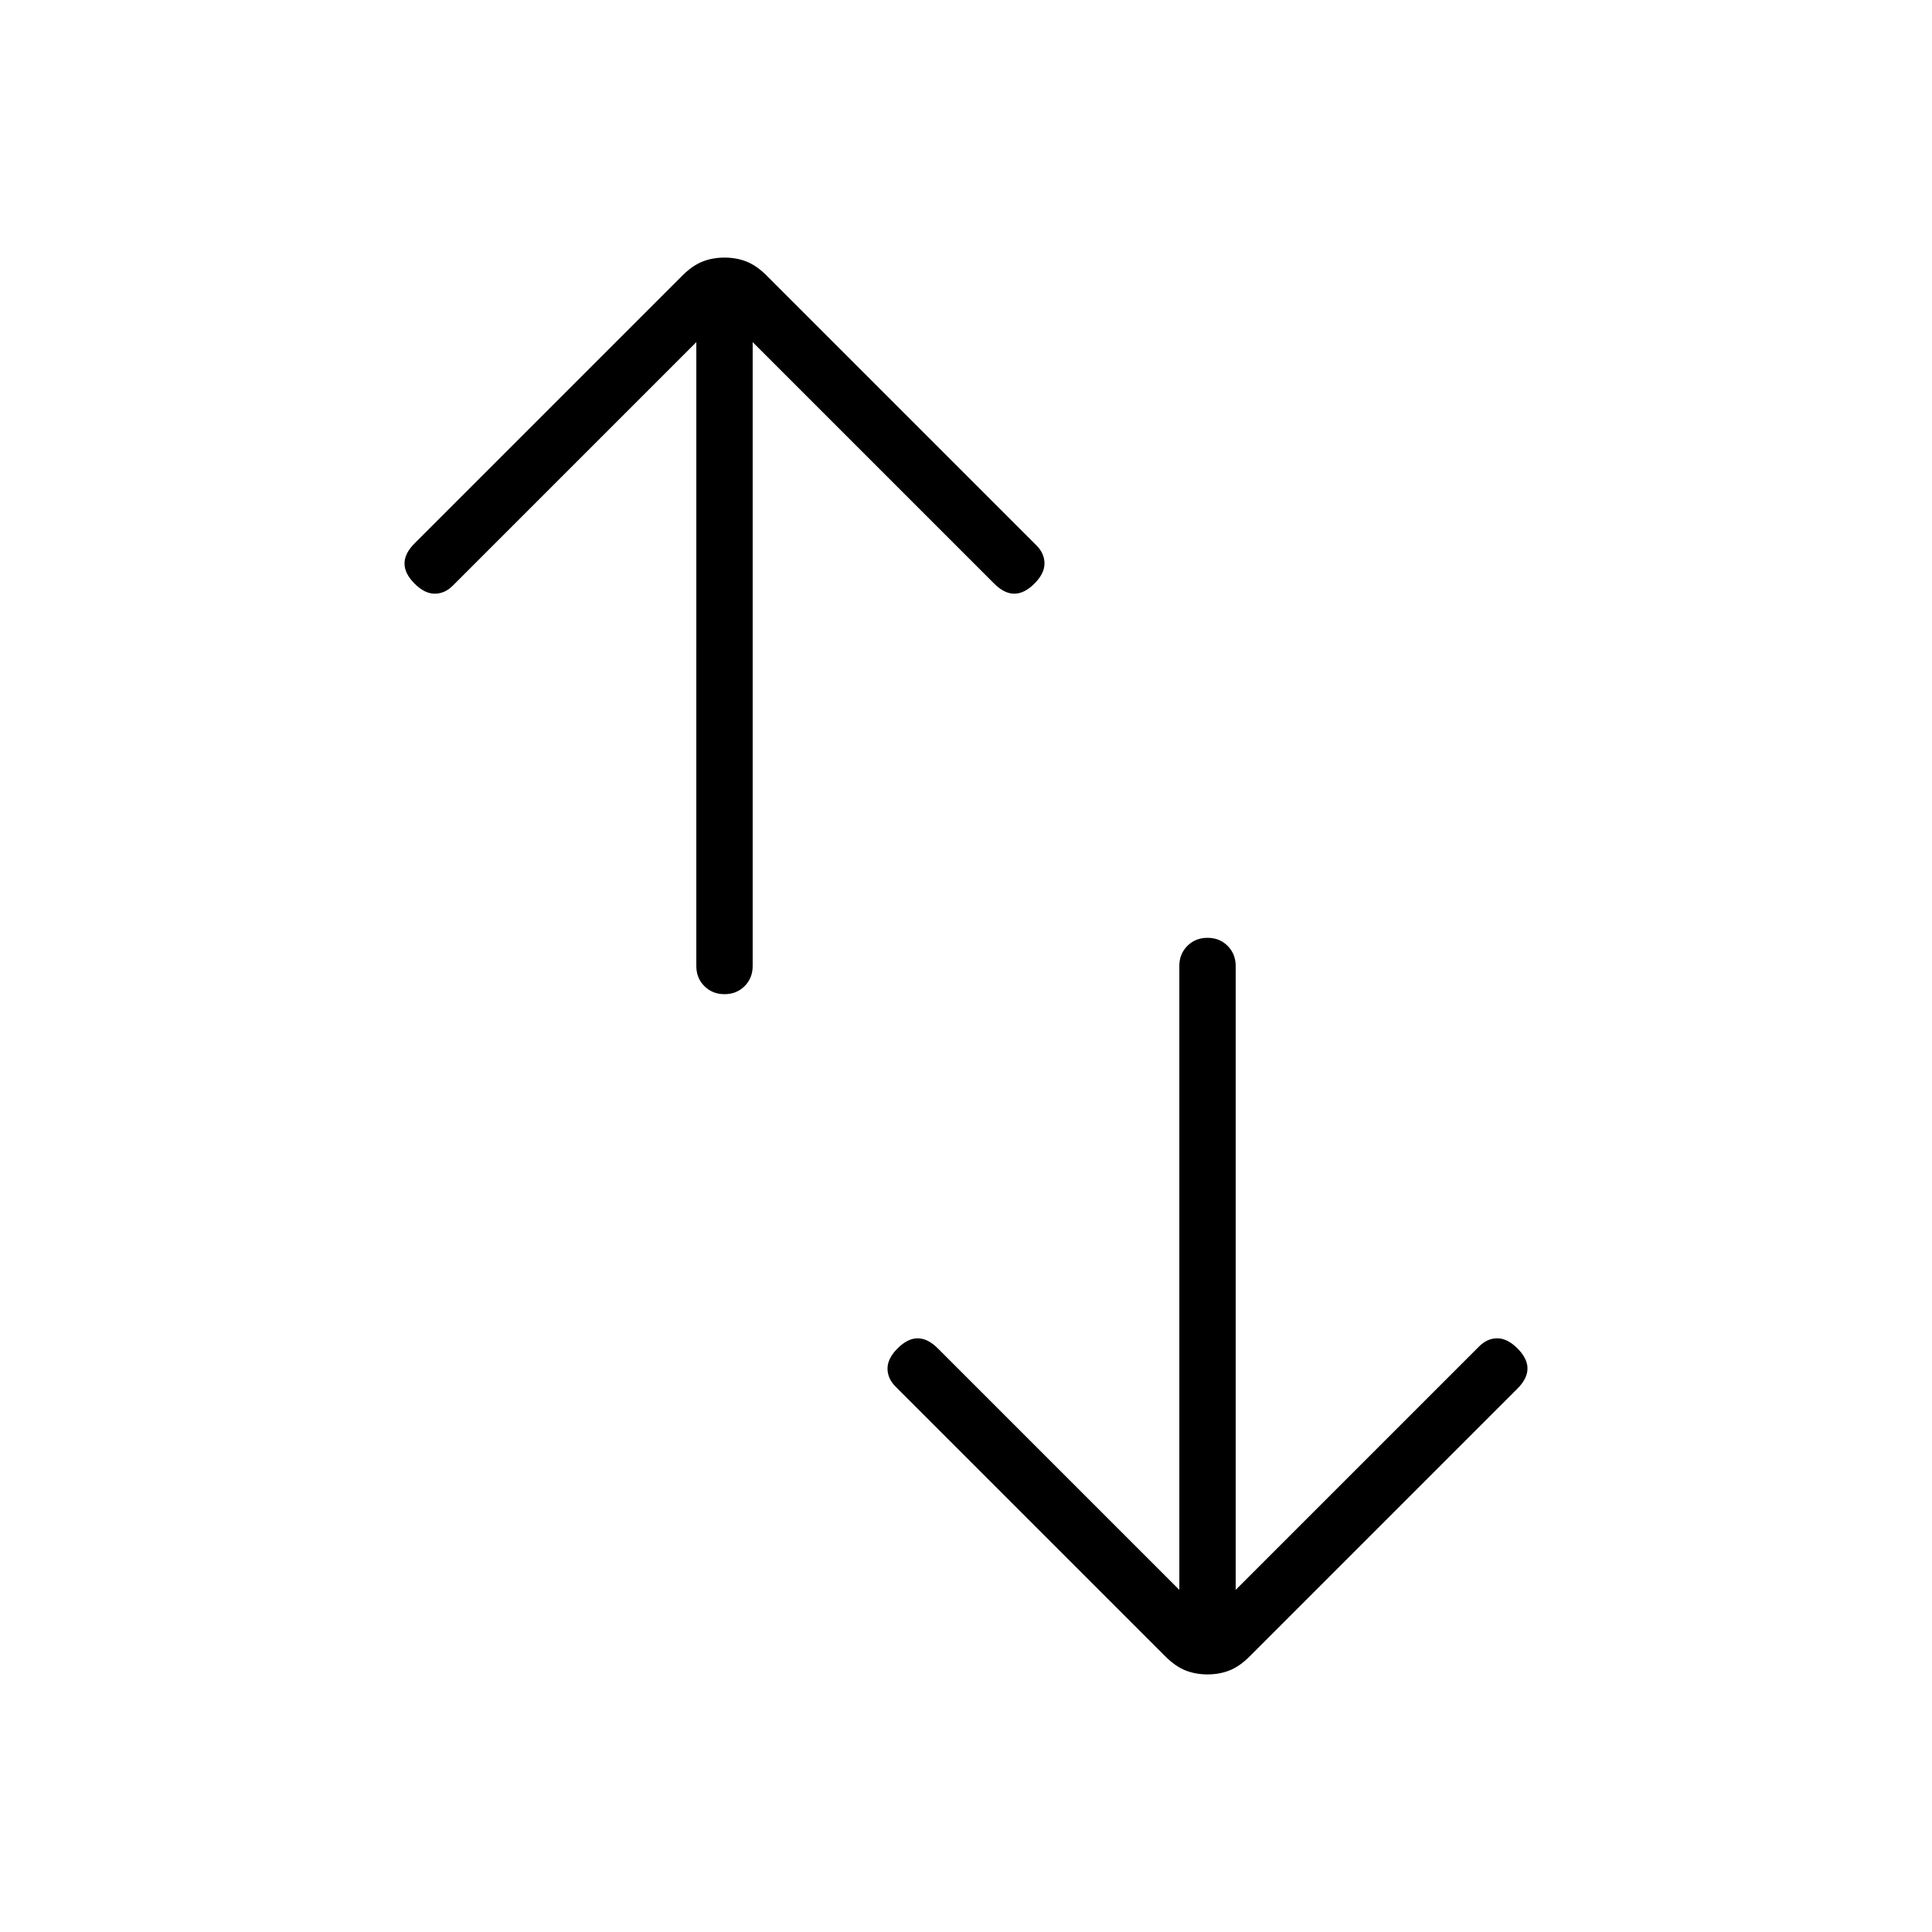 <svg xmlns="http://www.w3.org/2000/svg" height="24" width="24"><path d="M14.65 19.75V12q0-.15.1-.25t.25-.1q.15 0 .25.1t.1.25v7.75l3.025-3.025q.1-.1.225-.1t.25.125q.125.125.125.25t-.125.25l-3.325 3.325q-.125.125-.25.175-.125.05-.275.05-.15 0-.275-.05-.125-.05-.25-.175l-3.35-3.35q-.1-.1-.1-.225t.125-.25q.125-.125.25-.125t.25.125Zm-6-15.5L5.625 7.275q-.1.1-.225.1t-.25-.125q-.125-.125-.125-.25t.125-.25l3.325-3.325q.125-.125.25-.175Q8.85 3.2 9 3.2q.15 0 .275.05.125.05.25.175l3.35 3.35q.1.1.1.225t-.125.25q-.125.125-.25.125t-.25-.125l-3-3V12q0 .15-.1.25t-.25.1q-.15 0-.25-.1t-.1-.25Z"/></svg>